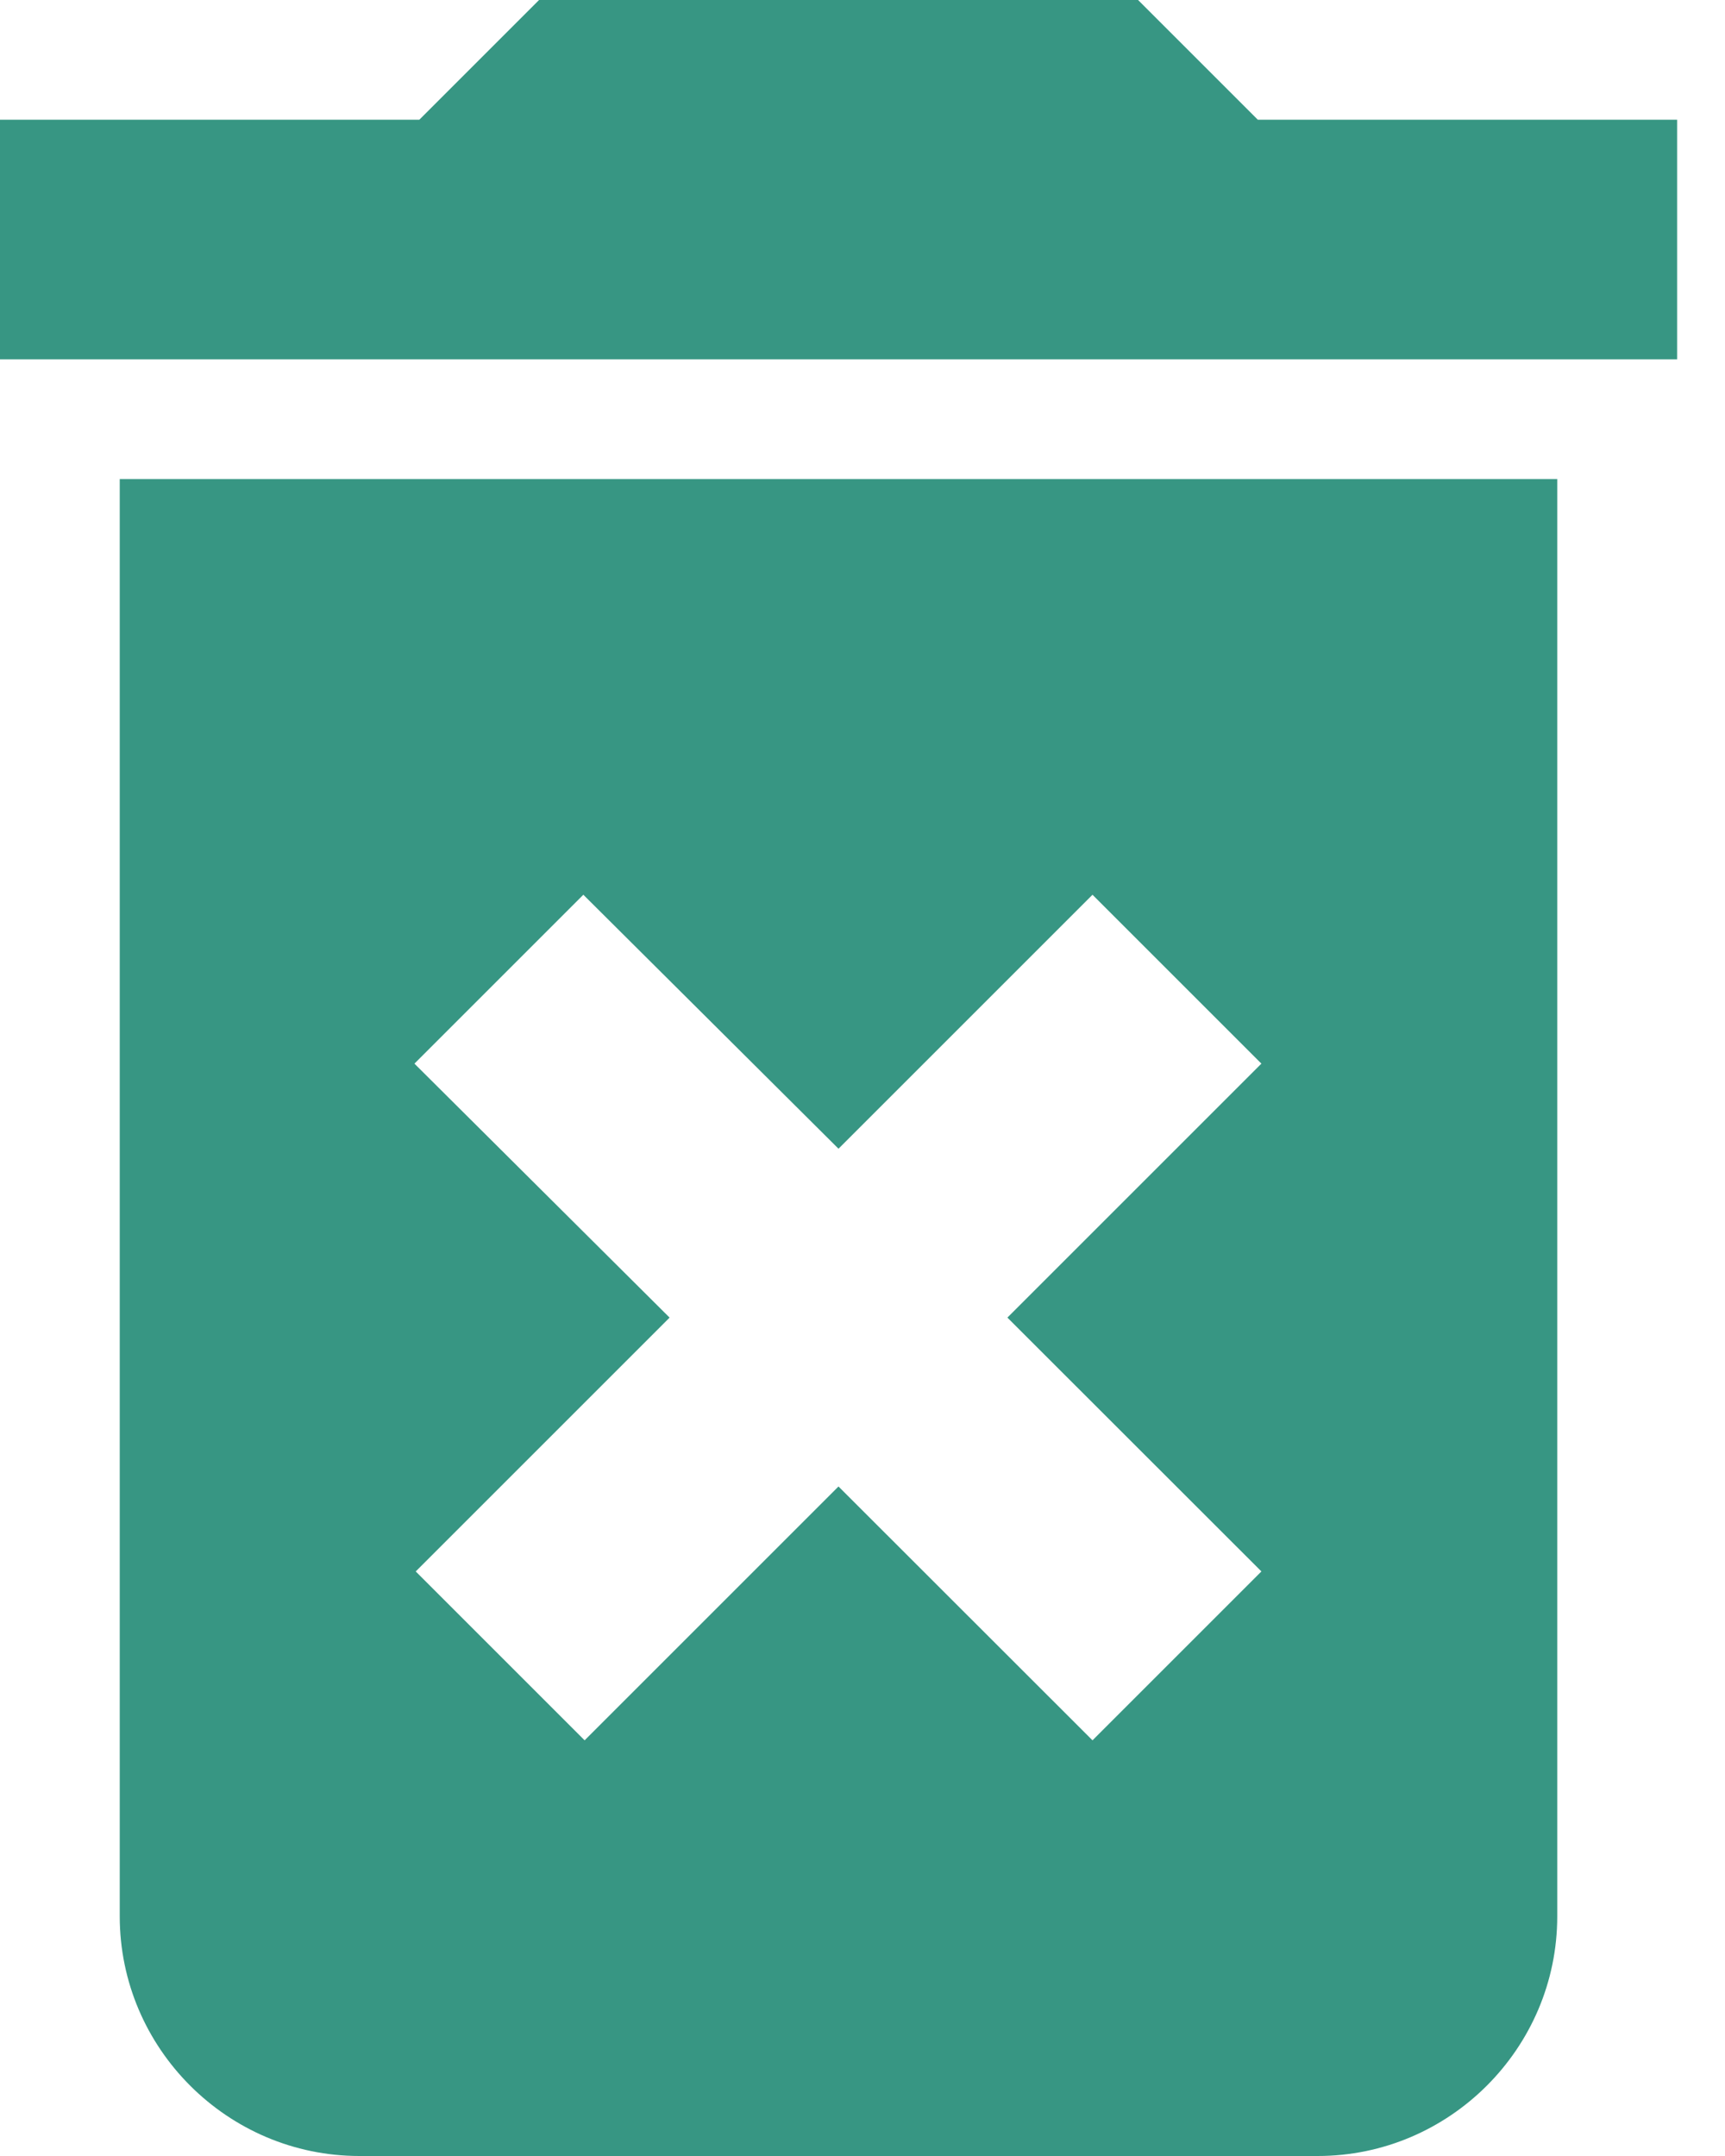 <svg width="12" height="15" viewBox="0 0 12 15" fill="none" xmlns="http://www.w3.org/2000/svg">
<path d="M0.833 13.333C0.833 14.25 1.583 15 2.5 15H9.167C10.083 15 10.833 14.25 10.833 13.333V3.333H0.833V13.333ZM2.883 7.4L4.058 6.225L5.833 7.992L7.6 6.225L8.775 7.4L7.008 9.167L8.775 10.933L7.6 12.108L5.833 10.342L4.067 12.108L2.892 10.933L4.658 9.167L2.883 7.4ZM8.75 0.833L7.917 0H3.75L2.917 0.833H0V2.5H11.667V0.833H8.75Z" fill="#379683"/>
</svg>
